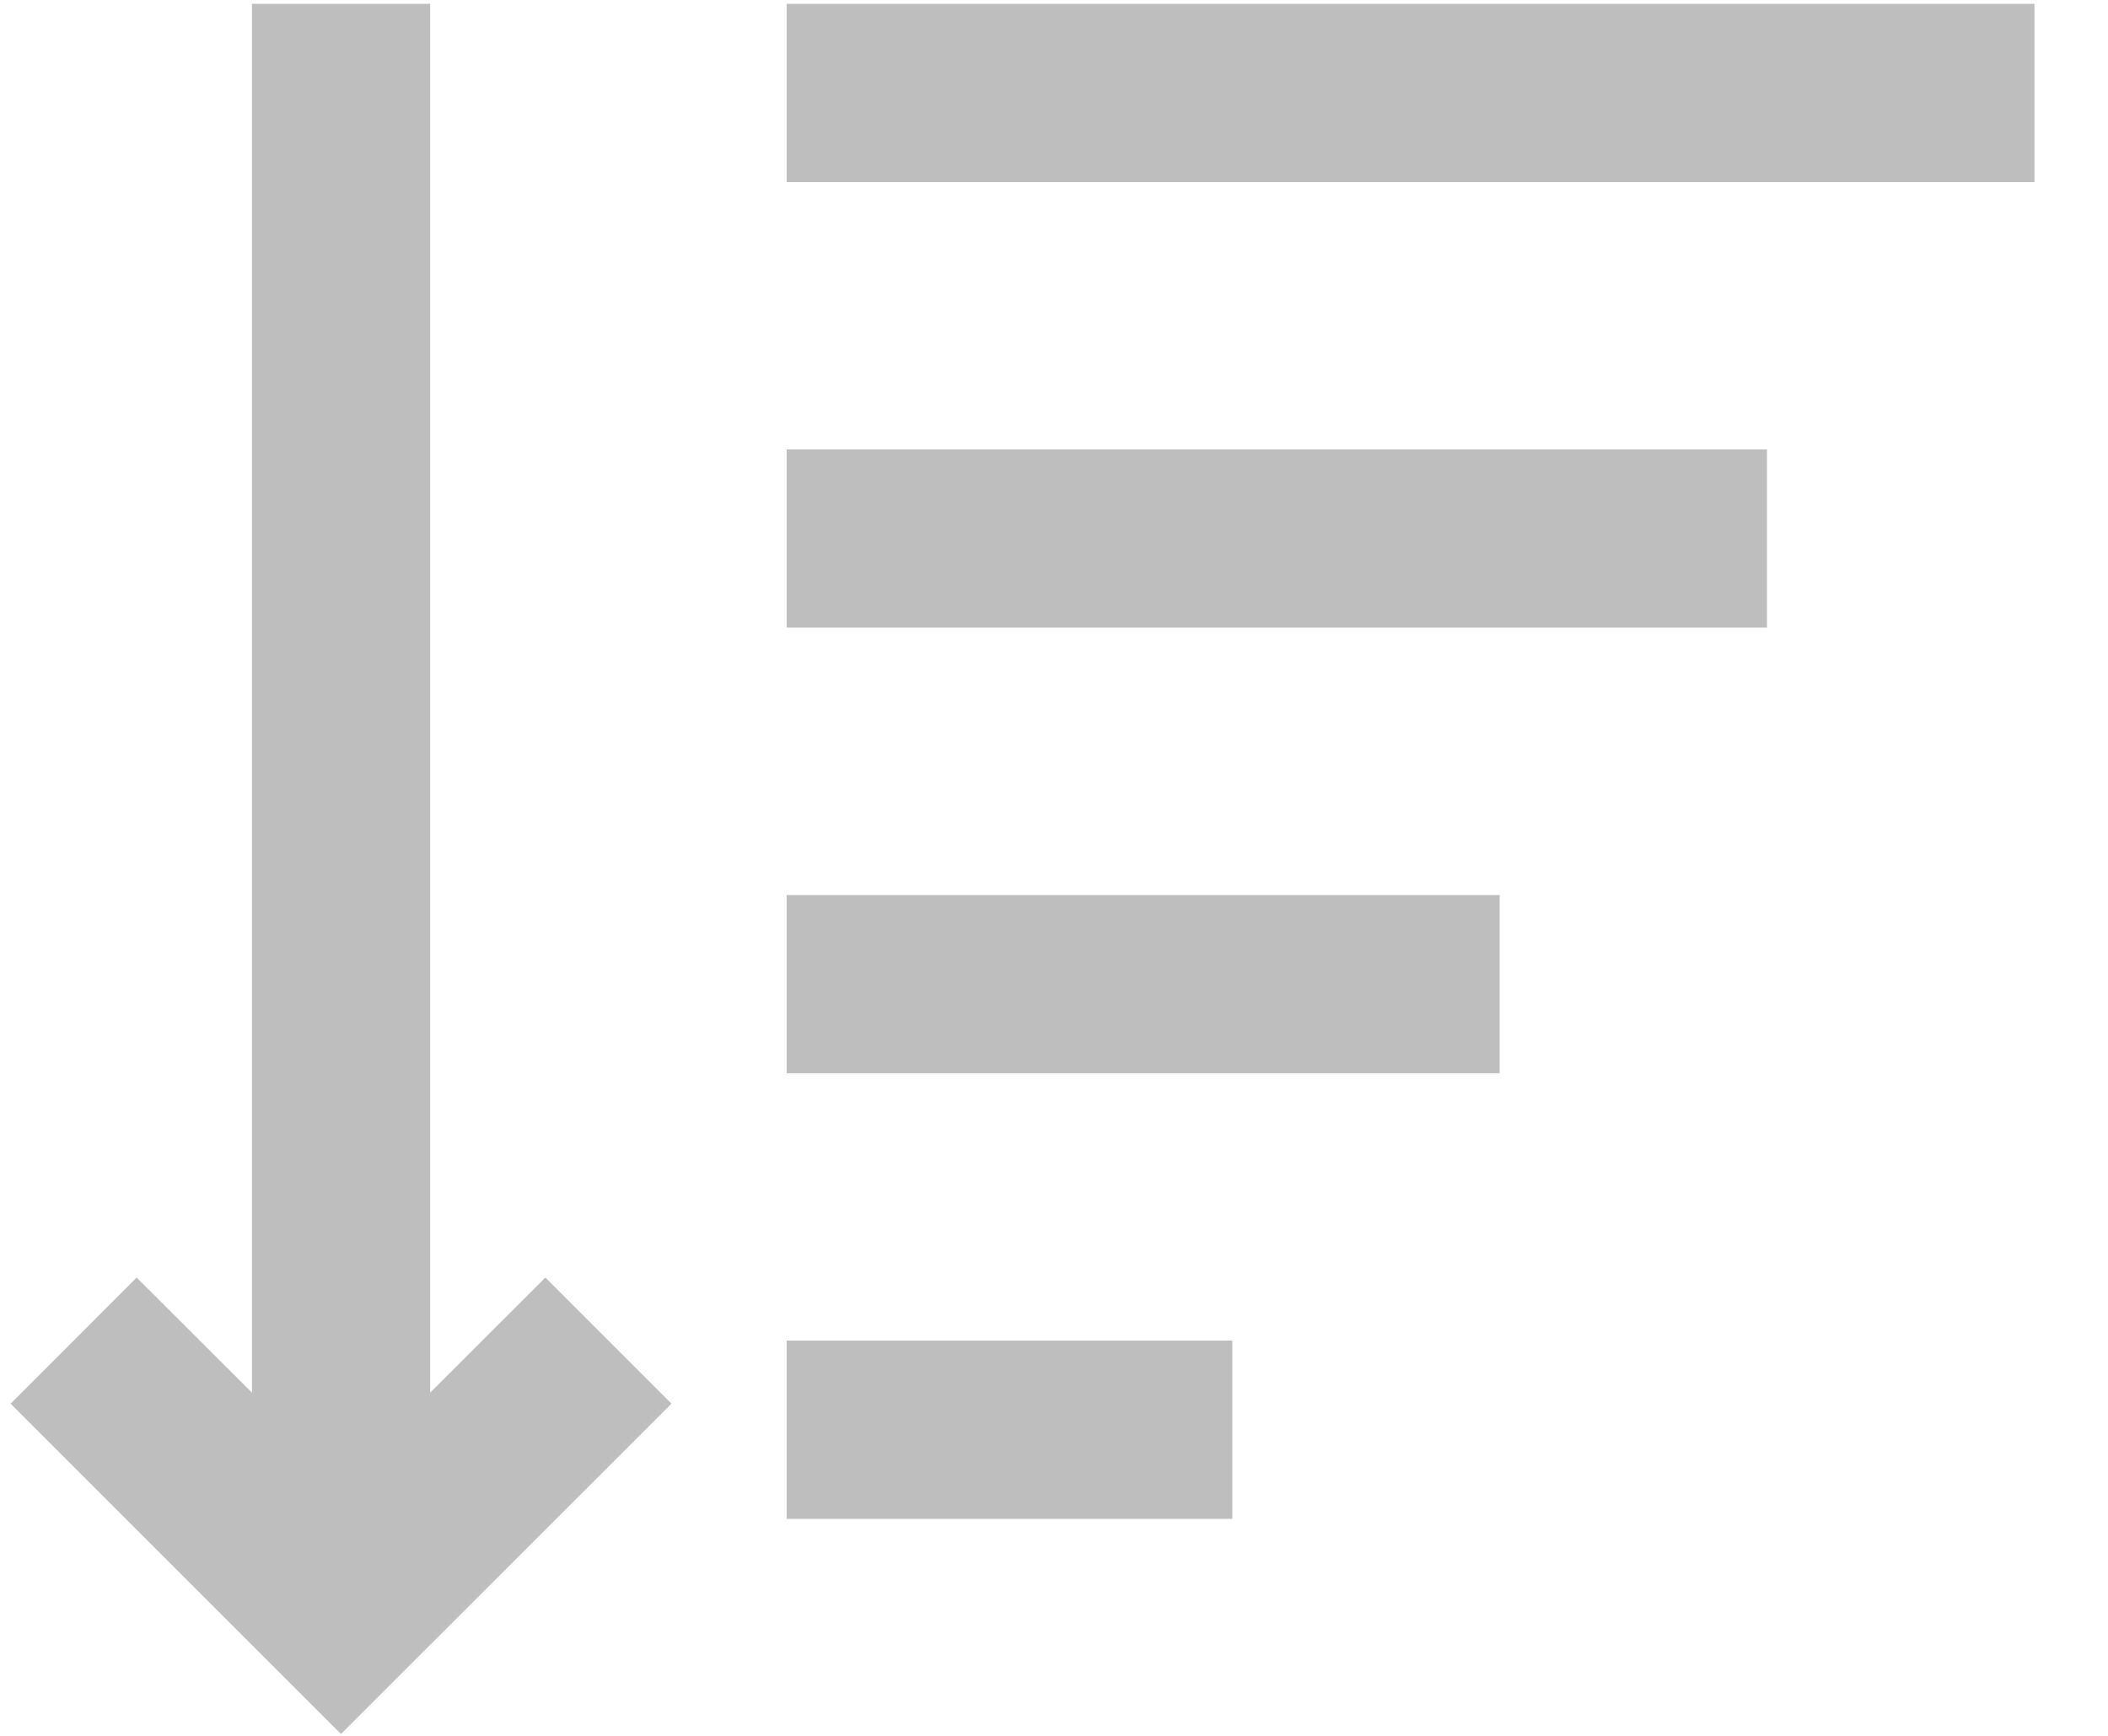 <svg width="17" height="14" viewBox="0 0 17 14" fill="none" xmlns="http://www.w3.org/2000/svg">
<path d="M3.469 0.031L3.469 11.232L4.398 10.304L5.415 11.321L2.75 13.985L0.086 11.321L1.102 10.304L2.032 11.232L2.032 0.031H3.469ZM9.938 10.812V12.25H6.344V10.812H9.938ZM12.094 7.219V8.656H6.344V7.219H12.094ZM14.25 3.625V5.062H6.344V3.625H14.25ZM16.407 0.031V1.469H6.344V0.031H16.407Z" fill="#BEBEBE"/>
</svg>
